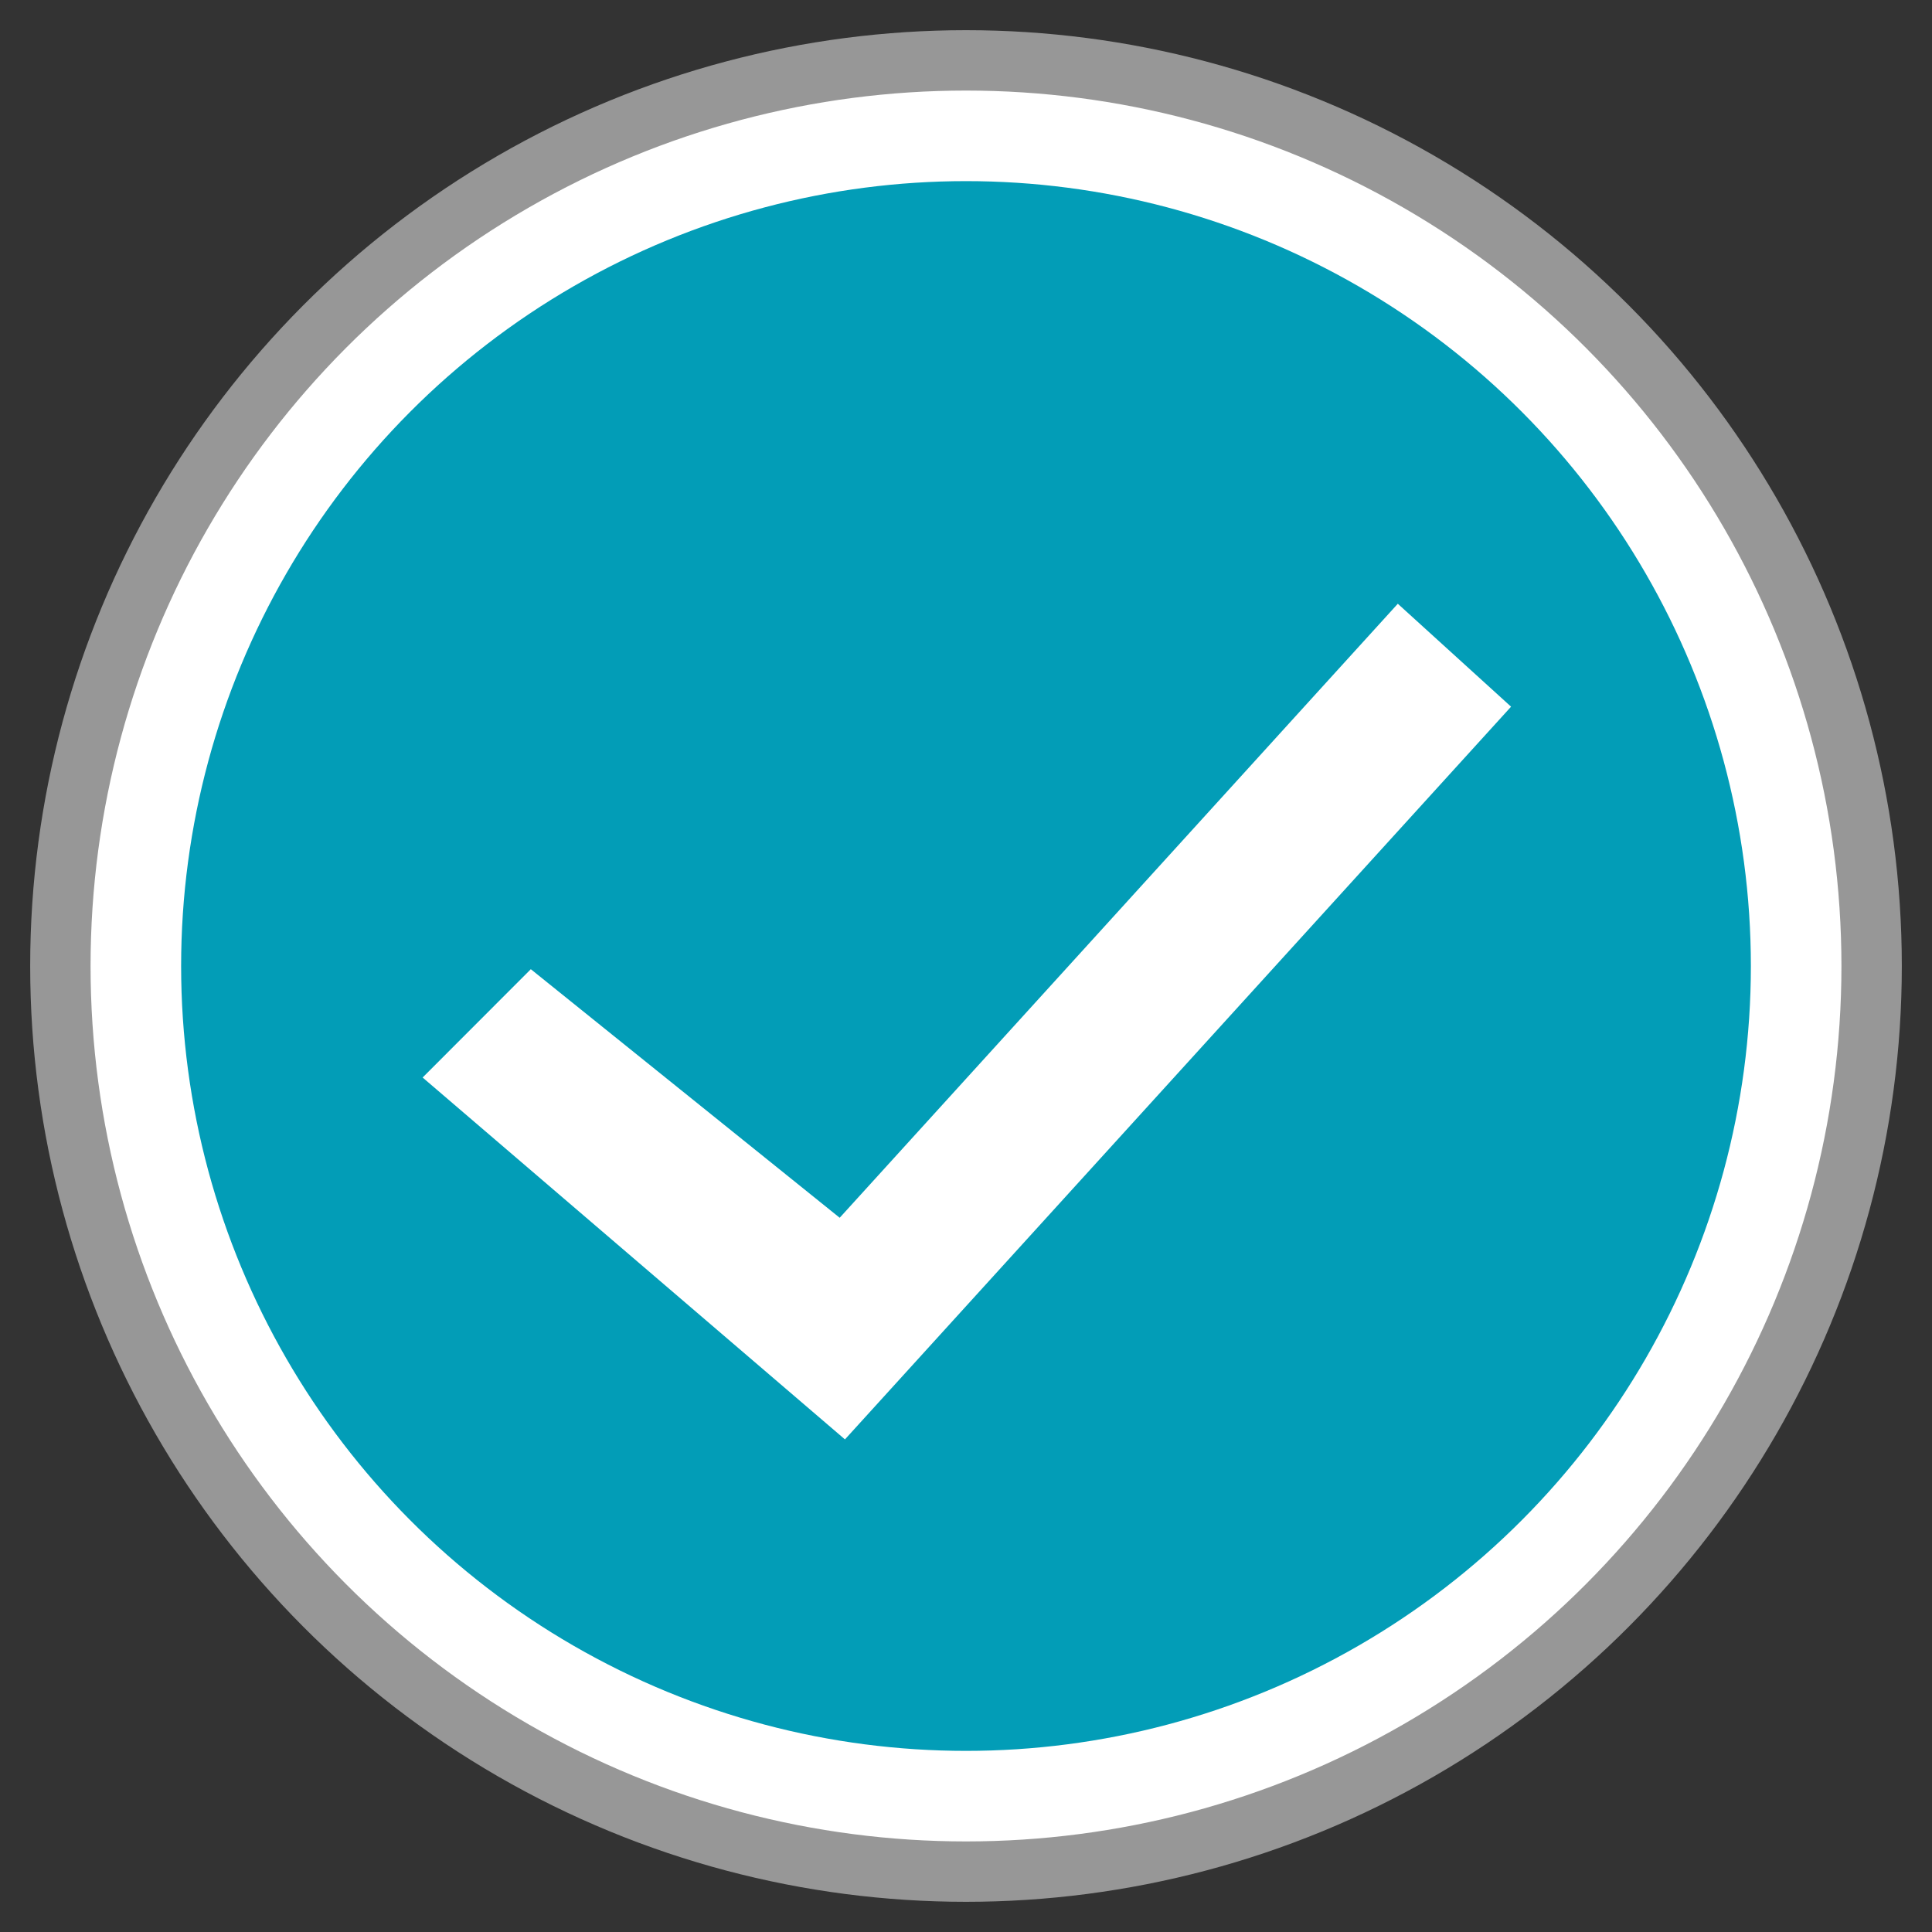 <?xml version="1.0" encoding="UTF-8" standalone="no"?>
<svg width="32px" height="32px" viewBox="0 0 32 32" version="1.1" xmlns="http://www.w3.org/2000/svg" xmlns:xlink="http://www.w3.org/1999/xlink">
    <rect x="0" y="0" width="32" height="32" fill="#333333" stroke="none"/>
    <!-- Generator: Sketch 3.6.1 (26313) - http://www.bohemiancoding.com/sketch -->
    <title>Selection</title>
    <desc>Created with Sketch.</desc>
    <defs></defs>
    <g id="Page-1" stroke="none" stroke-width="1" fill="none" fill-rule="evenodd">
        <g id="Checked-Copy-3" transform="translate(1, 1)">
            <ellipse id="Oval-7" stroke="#979797" fill="#FFFFFF" cx="15" cy="15" rx="15" ry="15"></ellipse>
            <ellipse id="Oval-7-Copy-3" fill="#029DB7" cx="15" cy="15" rx="13" ry="13"></ellipse>
            <path d="M12.995,22.841 L6,16.847 L7.792,15.053 L12.908,19.17 L22.152,9 L24.028,10.705 L12.995,22.841 Z" id="Shape" fill="#FFFFFF"></path>
        </g>
    </g>
</svg>